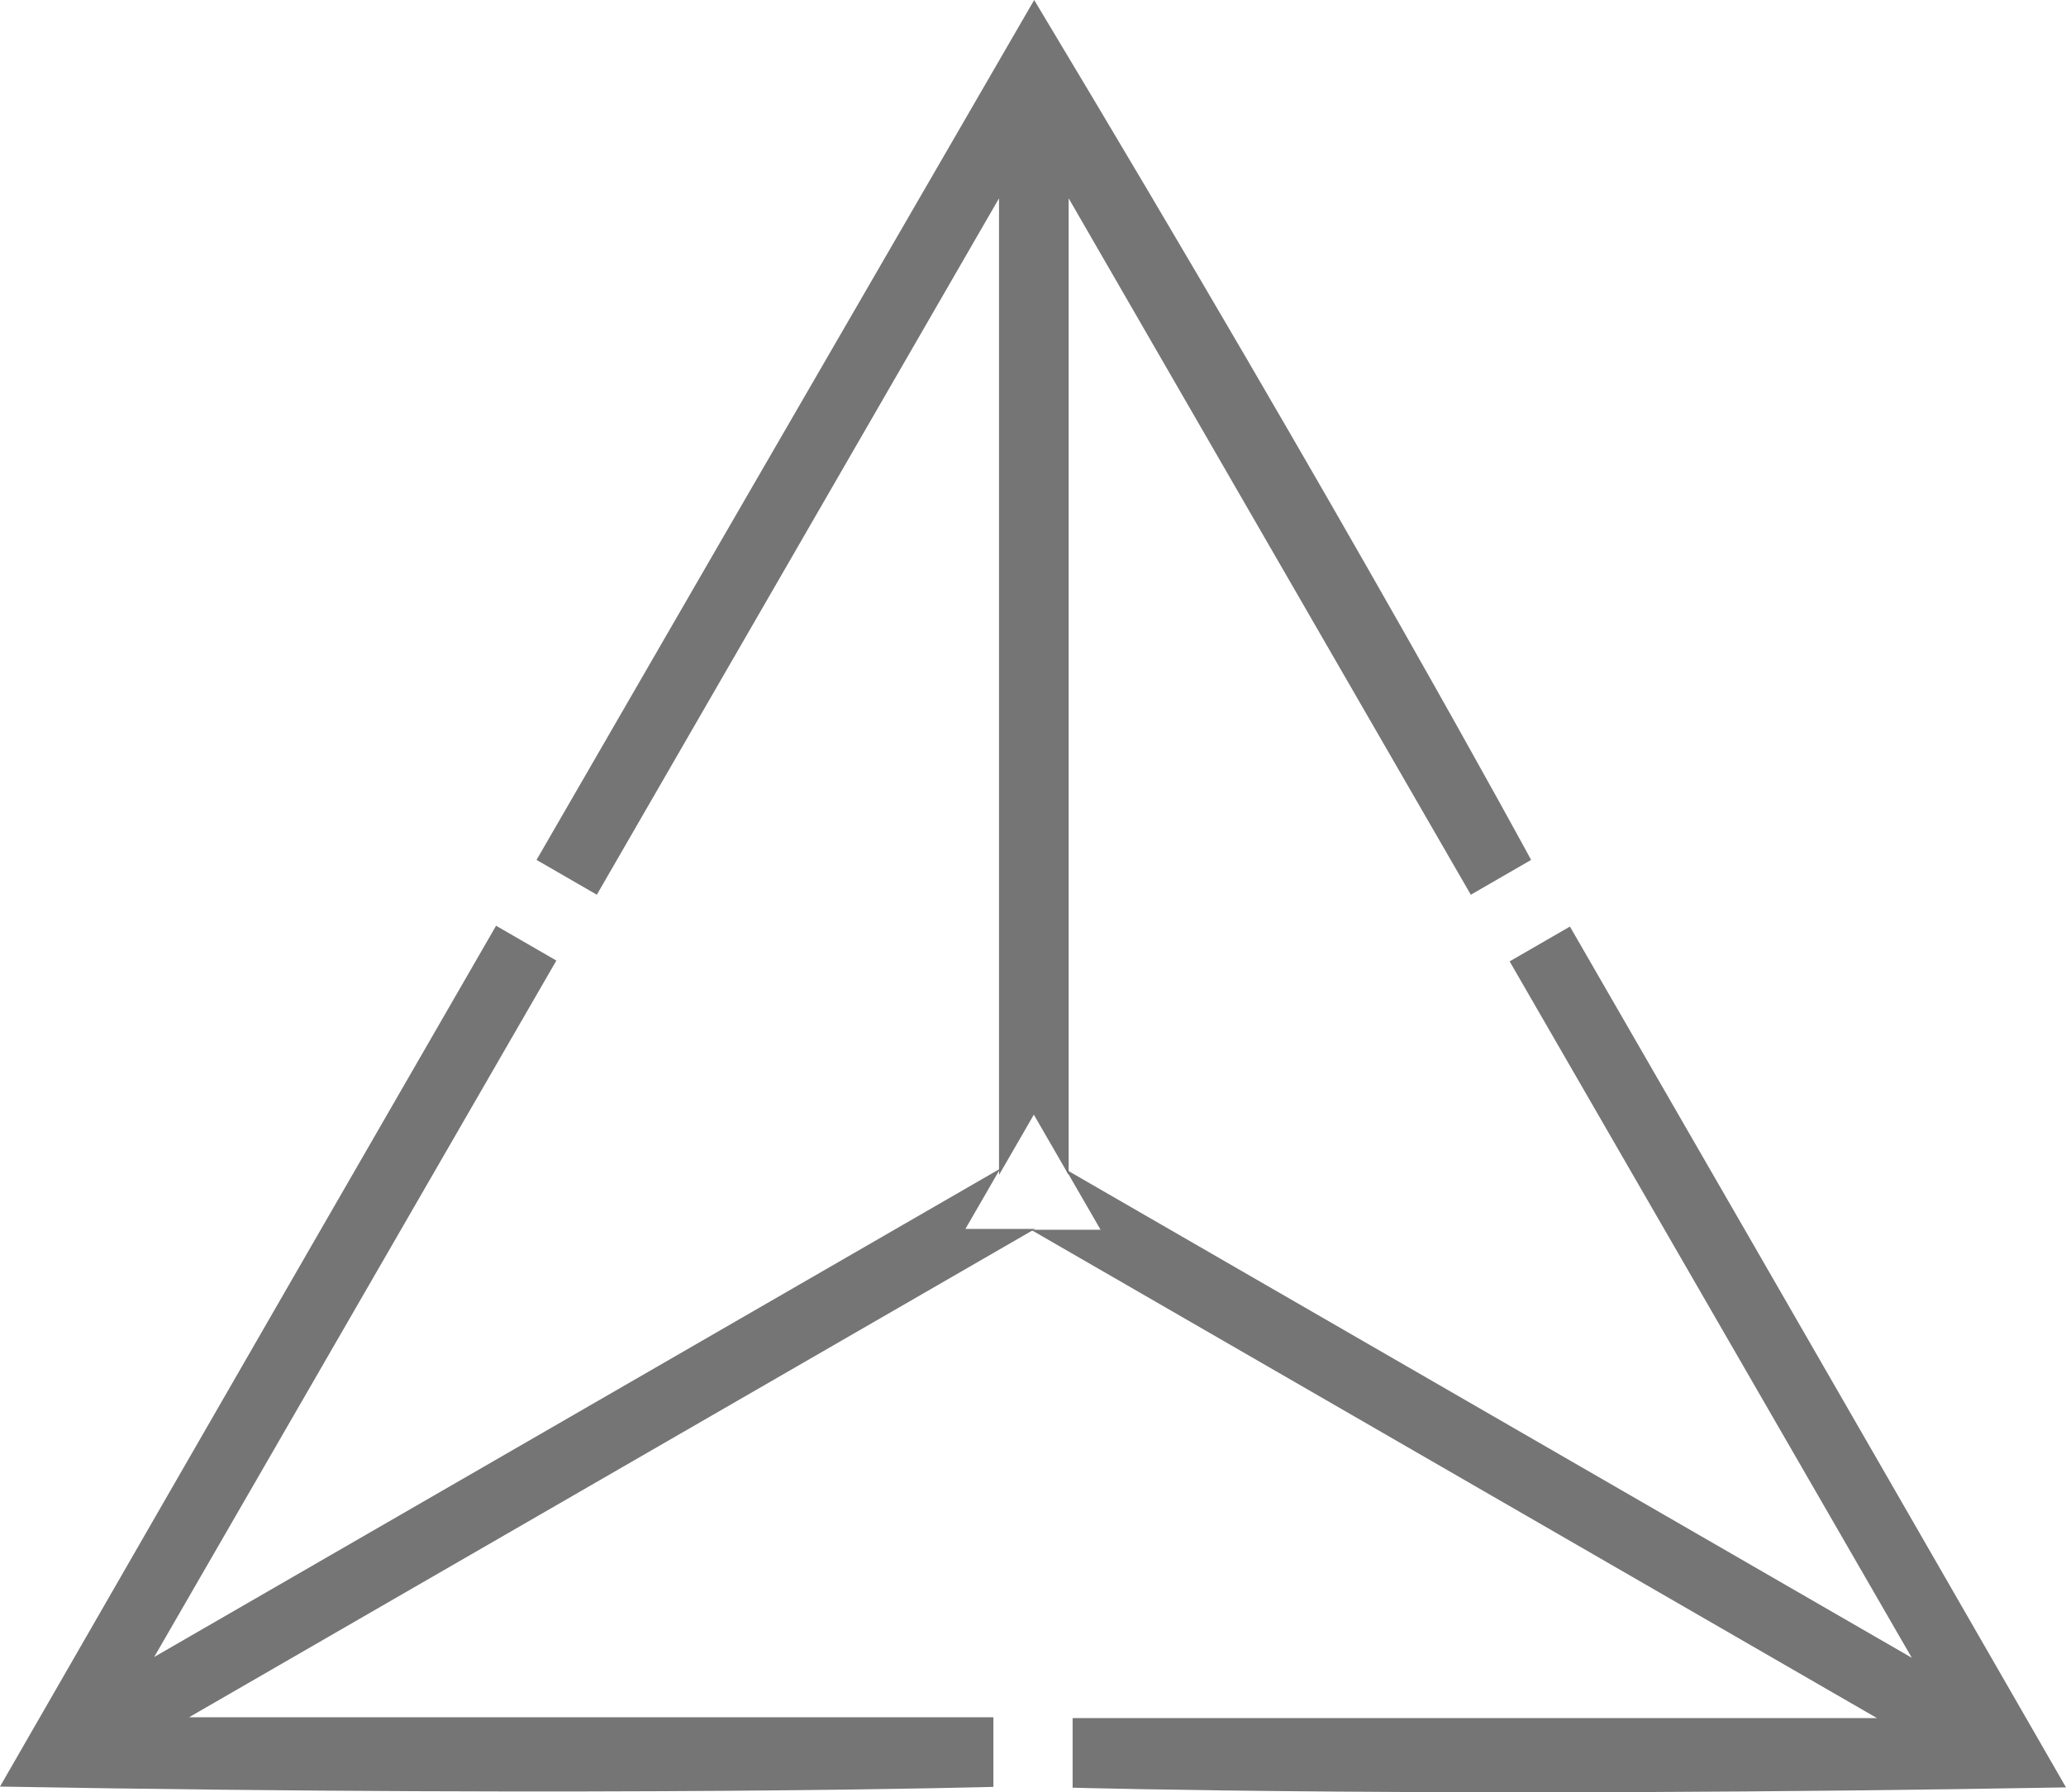 <?xml version="1.0" encoding="UTF-8" standalone="no"?>
<svg
   xmlns:dc="http://purl.org/dc/elements/1.1/"
   xmlns:cc="http://creativecommons.org/ns#"
   xmlns:rdf="http://www.w3.org/1999/02/22-rdf-syntax-ns#"
   xmlns:svg="http://www.w3.org/2000/svg"
   xmlns="http://www.w3.org/2000/svg"
   xmlns:sodipodi="http://sodipodi.sourceforge.net/DTD/sodipodi-0.dtd"
   xmlns:inkscape="http://www.inkscape.org/namespaces/inkscape"
   version="1.1"
   id="svg4209"
   viewBox="0 0 207.667 180.2"
   height="50.856mm"
   width="58.608mm"
   inkscape:version="0.91 r13725"
   sodipodi:docname="loggedOut.svg">
  <sodipodi:namedview
     pagecolor="#ffffff"
     bordercolor="#666666"
     borderopacity="1"
     objecttolerance="10"
     gridtolerance="10"
     guidetolerance="10"
     inkscape:pageopacity="0"
     inkscape:pageshadow="2"
     inkscape:window-width="1309"
     inkscape:window-height="747"
     id="namedview4179"
     showgrid="false"
     inkscape:zoom="3.2519403"
     inkscape:cx="103.8335"
     inkscape:cy="90.100056"
     inkscape:window-x="57"
     inkscape:window-y="21"
     inkscape:window-maximized="1"
     inkscape:current-layer="svg4209" />
  <defs
     id="defs4211" />
  <g
     transform="translate(-46.126,-40.955)"
     id="layer1"
     style="fill:#666666">
    <path
       id="path4151-9-5-7-6"
       d="m 150.079,40.955 c -24.861,42.911 -42.07,72.684 -50.022,86.457 l 6.061,3.5 40.426,-70.018 0,98.195 3.5,-6.062 3.5,6.061 0,-98.193 40.424,70.018 6.062,-3.5 c 0,0 -17.952,-33.211 -49.951,-86.457 z"
       style="color:#000000;font-style:normal;font-variant:normal;font-weight:normal;font-stretch:normal;font-size:medium;line-height:normal;font-family:sans-serif;text-indent:0;text-align:start;text-decoration:none;text-decoration-line:none;text-decoration-style:solid;text-decoration-color:#000000;letter-spacing:normal;word-spacing:normal;text-transform:none;direction:ltr;block-progression:tb;writing-mode:lr-tb;baseline-shift:baseline;text-anchor:start;white-space:normal;clip-rule:nonzero;display:inline;overflow:visible;visibility:visible;opacity:1;isolation:auto;mix-blend-mode:normal;color-interpolation:sRGB;color-interpolation-filters:linearRGB;solid-color:#000000;solid-opacity:1;fill:#666666;fill-opacity:0.902;fill-rule:evenodd;stroke:none;stroke-width:7;stroke-linecap:butt;stroke-linejoin:miter;stroke-miterlimit:4;stroke-dasharray:none;stroke-dashoffset:0;stroke-opacity:1;color-rendering:auto;image-rendering:auto;shape-rendering:auto;text-rendering:auto;enable-background:accumulate" />
    <path
       id="path4151-9-5-7-0-5"
       d="m 253.793,220.663 c -24.731,-42.986 -41.912,-72.776 -49.863,-86.548 l -6.061,3.499 40.424,70.019 -85.04,-49.098 3.5,6.062 -6.999,8.2e-4 85.038,49.097 -80.849,-7.3e-4 -2e-4,7 c 0,0 37.738,1.059 99.85,-0.03 z"
       style="color:#000000;font-style:normal;font-variant:normal;font-weight:normal;font-stretch:normal;font-size:medium;line-height:normal;font-family:sans-serif;text-indent:0;text-align:start;text-decoration:none;text-decoration-line:none;text-decoration-style:solid;text-decoration-color:#000000;letter-spacing:normal;word-spacing:normal;text-transform:none;direction:ltr;block-progression:tb;writing-mode:lr-tb;baseline-shift:baseline;text-anchor:start;white-space:normal;clip-rule:nonzero;display:inline;overflow:visible;visibility:visible;opacity:1;isolation:auto;mix-blend-mode:normal;color-interpolation:sRGB;color-interpolation-filters:linearRGB;solid-color:#000000;solid-opacity:1;fill:#666666;fill-opacity:0.902;fill-rule:evenodd;stroke:none;stroke-width:7;stroke-linecap:butt;stroke-linejoin:miter;stroke-miterlimit:4;stroke-dasharray:none;stroke-dashoffset:0;stroke-opacity:1;color-rendering:auto;image-rendering:auto;shape-rendering:auto;text-rendering:auto;enable-background:accumulate" />
    <path
       id="path4151-9-5-7-0-4-3"
       d="m 46.126,220.581 c 24.731,-42.986 41.912,-72.776 49.863,-86.548 l 6.061,3.499 -40.424,70.019 85.04,-49.098 -3.5,6.062 6.999,8.2e-4 -85.038,49.097 80.849,-7.3e-4 1e-4,7 c 0,0 -37.737,1.059 -99.85,-0.03 z"
       style="color:#000000;font-style:normal;font-variant:normal;font-weight:normal;font-stretch:normal;font-size:medium;line-height:normal;font-family:sans-serif;text-indent:0;text-align:start;text-decoration:none;text-decoration-line:none;text-decoration-style:solid;text-decoration-color:#000000;letter-spacing:normal;word-spacing:normal;text-transform:none;direction:ltr;block-progression:tb;writing-mode:lr-tb;baseline-shift:baseline;text-anchor:start;white-space:normal;clip-rule:nonzero;display:inline;overflow:visible;visibility:visible;opacity:1;isolation:auto;mix-blend-mode:normal;color-interpolation:sRGB;color-interpolation-filters:linearRGB;solid-color:#000000;solid-opacity:1;fill:#666666;fill-opacity:0.902;fill-rule:evenodd;stroke:none;stroke-width:7;stroke-linecap:butt;stroke-linejoin:miter;stroke-miterlimit:4;stroke-dasharray:none;stroke-dashoffset:0;stroke-opacity:1;color-rendering:auto;image-rendering:auto;shape-rendering:auto;text-rendering:auto;enable-background:accumulate" />
  </g>
</svg>
